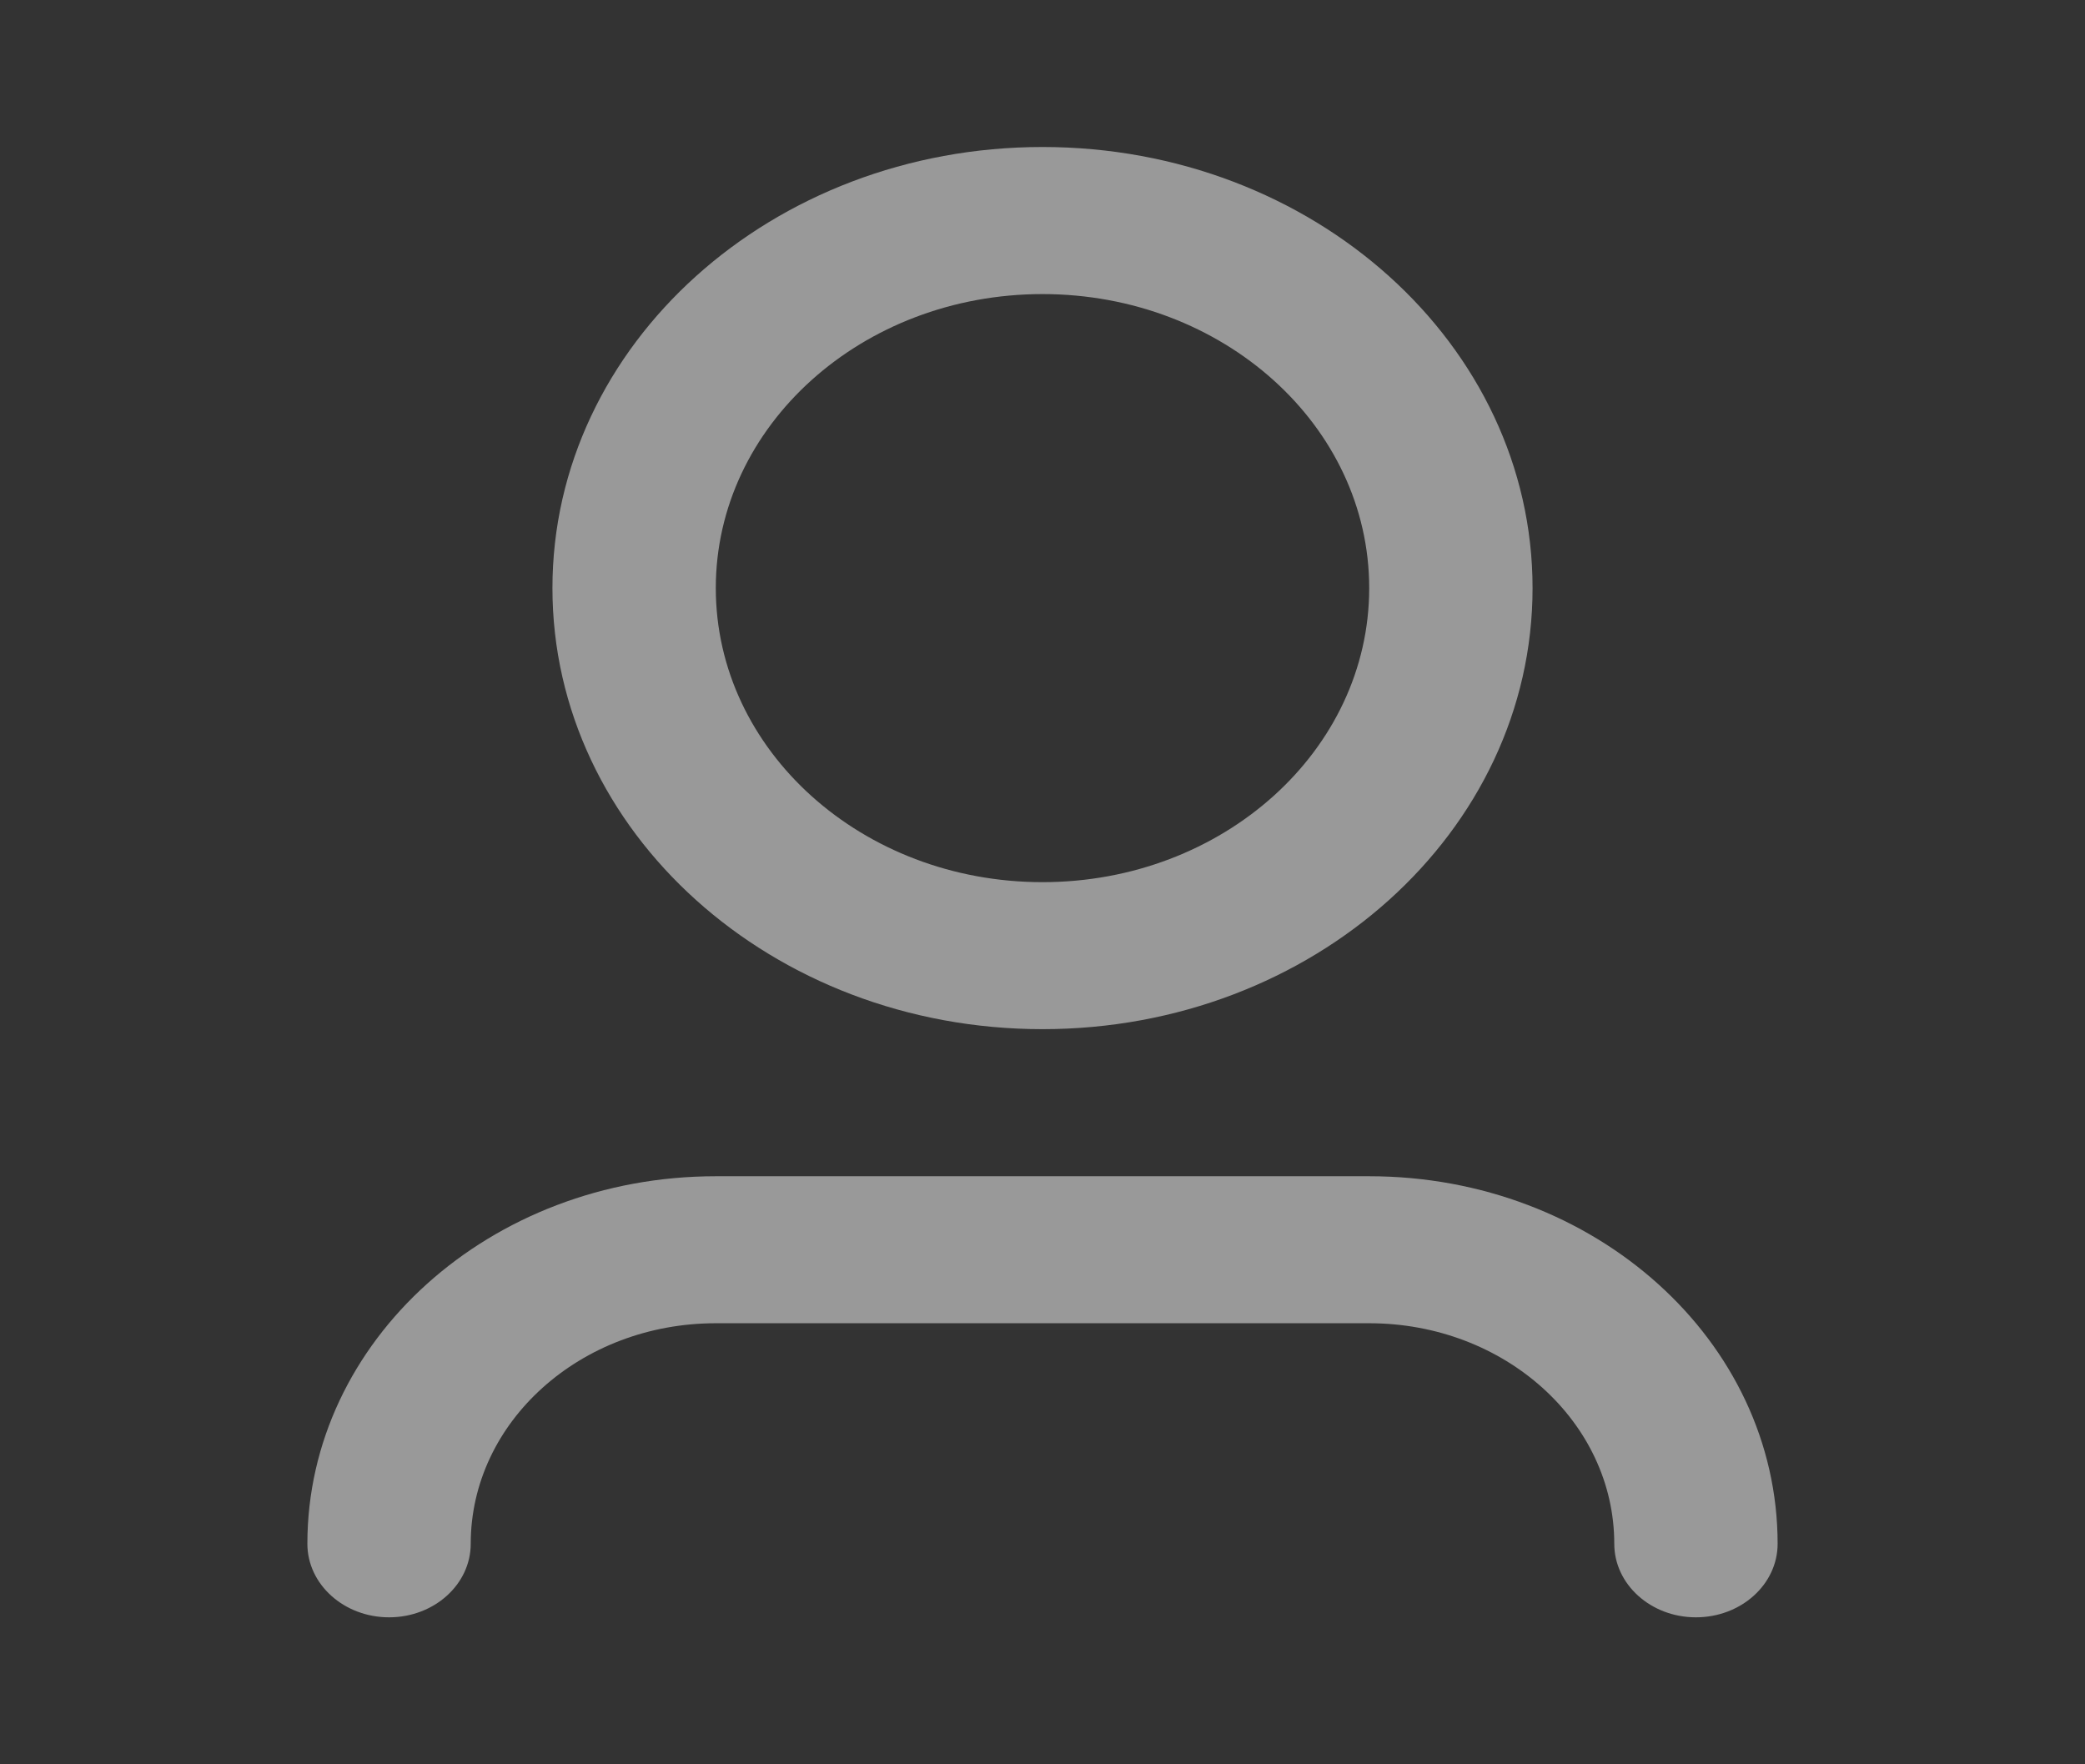 <svg width="26" height="22" viewBox="0 0 26 22" fill="none" xmlns="http://www.w3.org/2000/svg">
<rect x="0" y="0" width="26" height="22" fill="#333333" stroke="none"/>
<g opacity="0.5">
<path d="M13 3.667C10.75 3.667 8.926 5.308 8.926 7.333C8.926 9.358 10.75 11 13 11C15.25 11 17.074 9.358 17.074 7.333C17.074 5.308 15.25 3.667 13 3.667ZM6.889 7.333C6.889 4.296 9.625 1.833 13 1.833C16.375 1.833 19.111 4.296 19.111 7.333C19.111 10.371 16.375 12.833 13 12.833C9.625 12.833 6.889 10.371 6.889 7.333ZM8.926 16.5C7.238 16.5 5.87 17.731 5.87 19.25C5.87 19.756 5.414 20.167 4.852 20.167C4.289 20.167 3.833 19.756 3.833 19.25C3.833 16.719 6.113 14.667 8.926 14.667H17.074C19.887 14.667 22.167 16.719 22.167 19.25C22.167 19.756 21.711 20.167 21.148 20.167C20.586 20.167 20.13 19.756 20.13 19.25C20.13 17.731 18.762 16.5 17.074 16.5H8.926Z" fill="white"/>
</g>
</svg>
